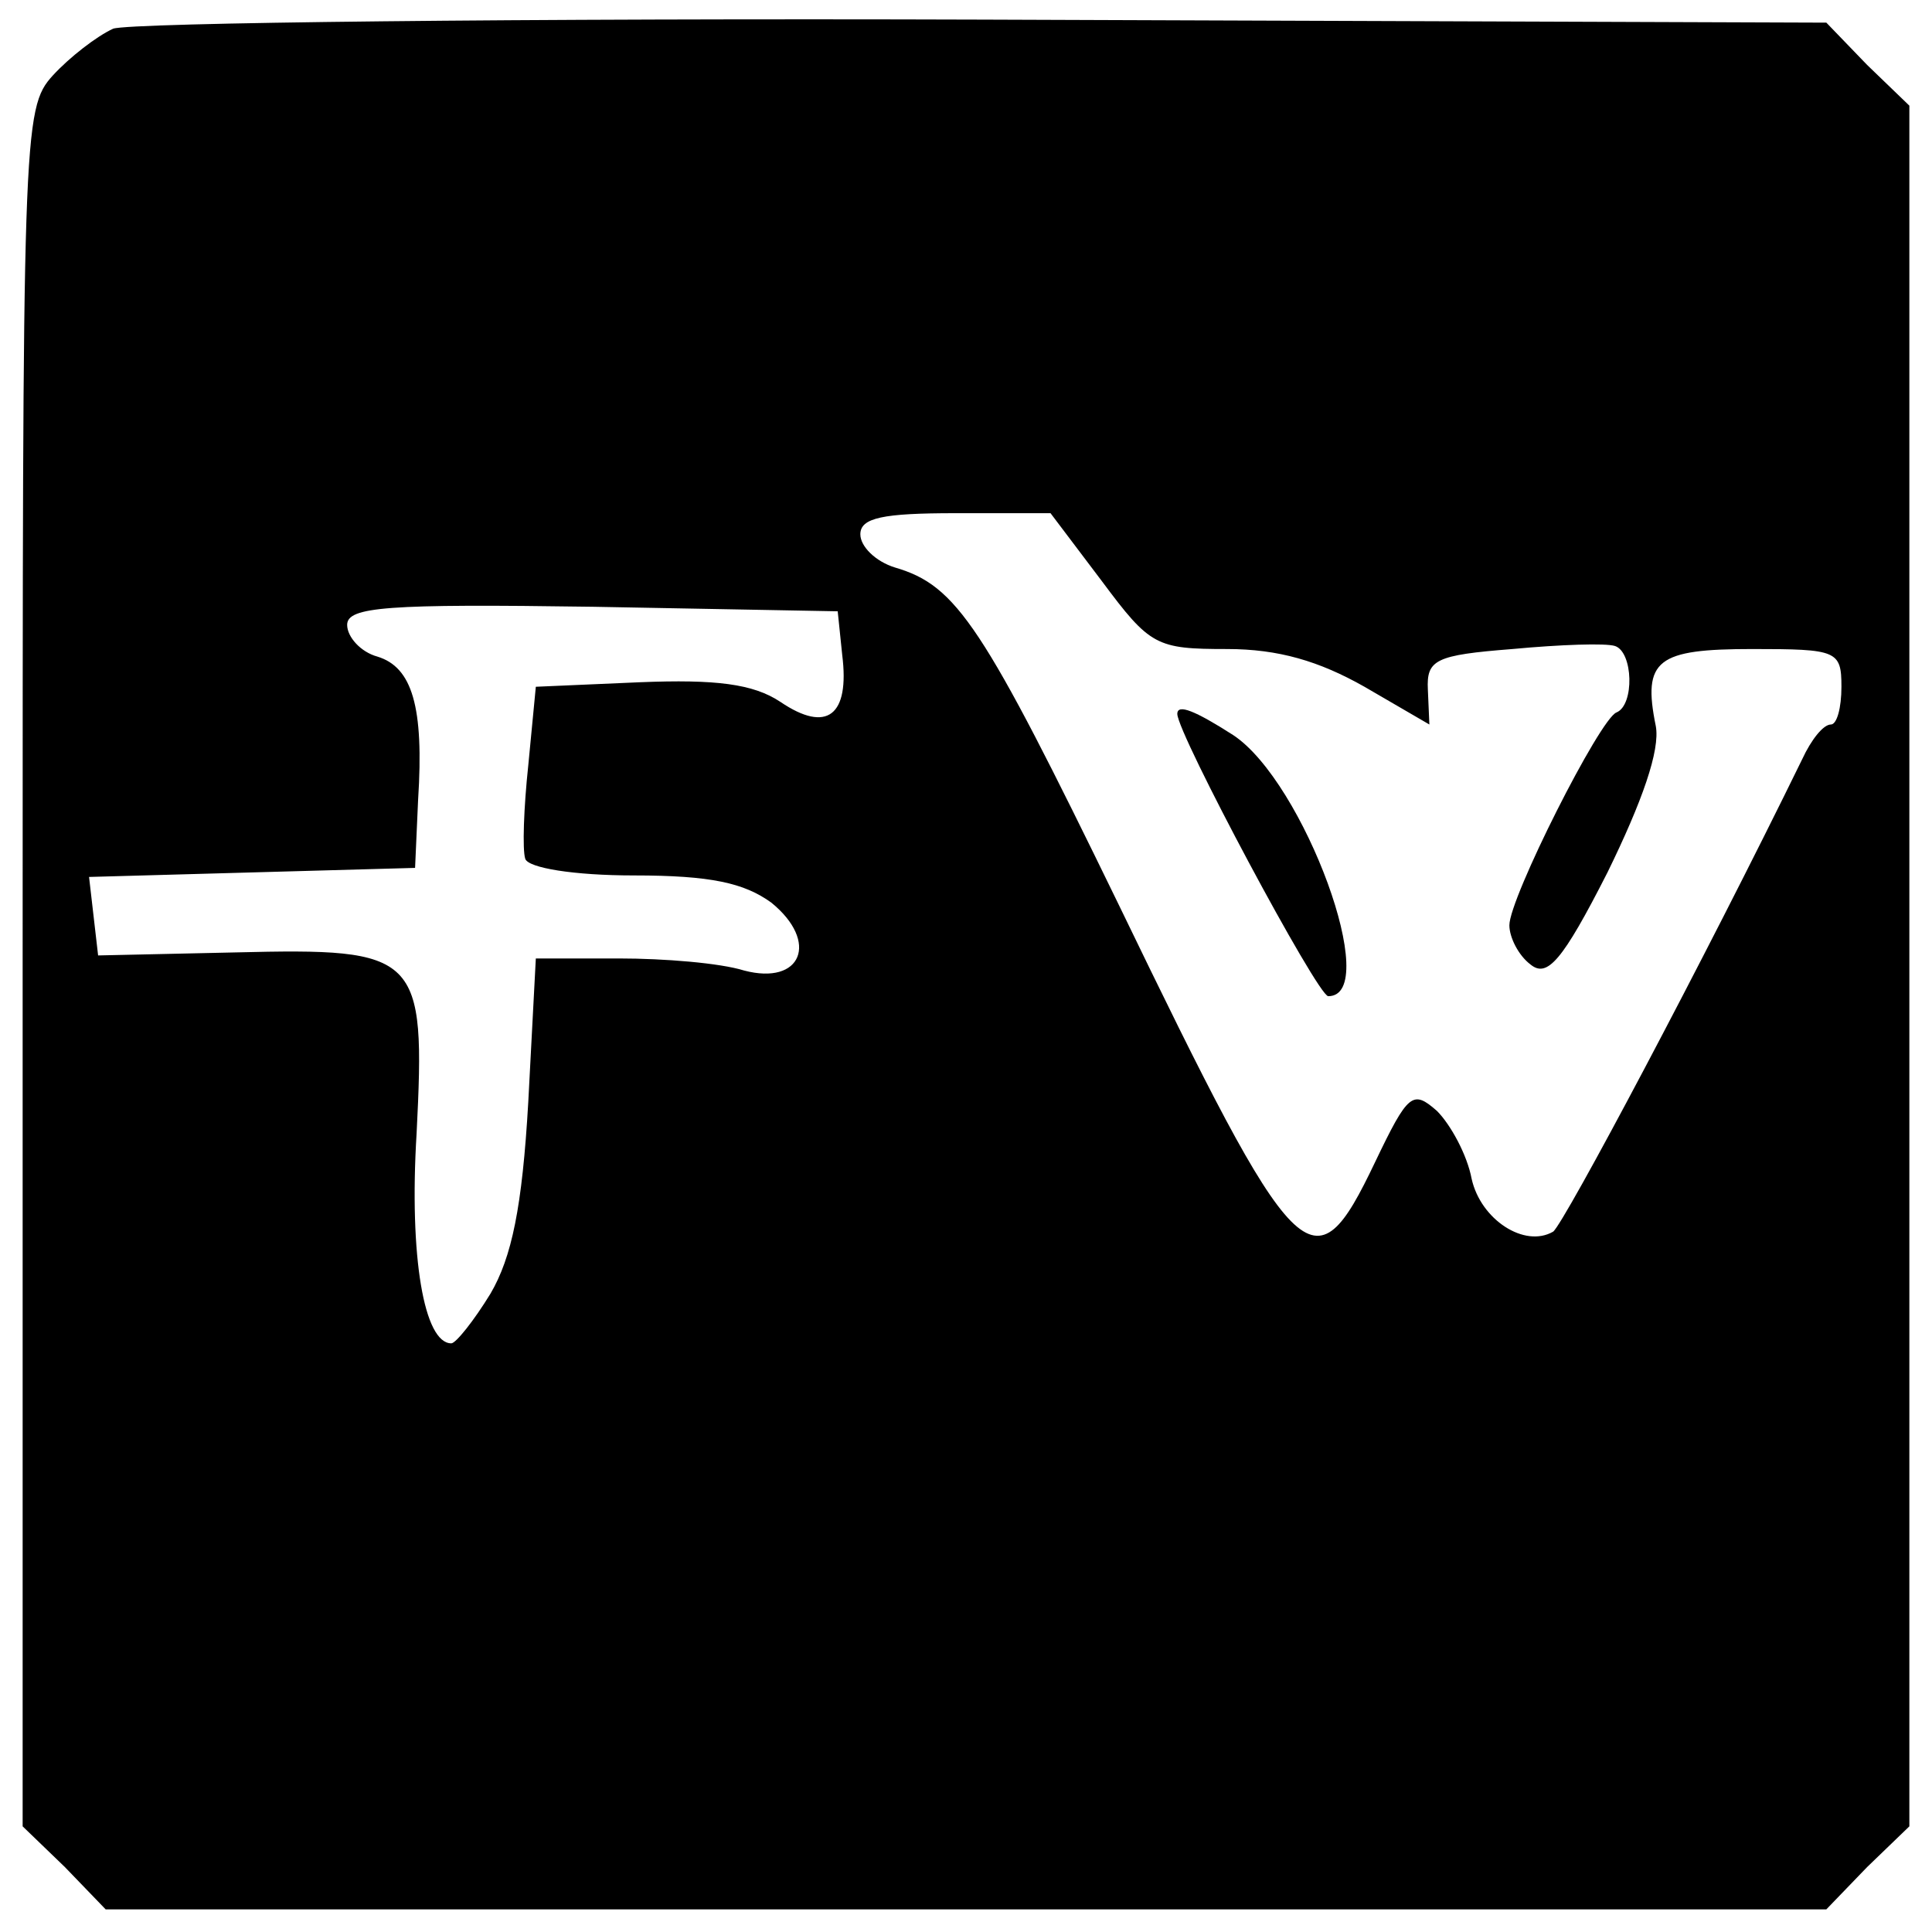 <?xml version="1.0" standalone="no"?>
<!DOCTYPE svg PUBLIC "-//W3C//DTD SVG 20010904//EN"
 "http://www.w3.org/TR/2001/REC-SVG-20010904/DTD/svg10.dtd">
<svg version="1.0" xmlns="http://www.w3.org/2000/svg"
 width="128pt" height="128pt" viewBox="0 0 128 128"
 preserveAspectRatio="xMidYMid meet">
<g transform="translate(0,128) scale(0.1,-0.1)"
fill="#000000" stroke="none">
<path d="M75 1261 c-11 -5 -29 -19 -40 -31 -20 -22 -20 -36 -20 -591 l0 -569
28 -27 27 -28 570 0 570 0 27 28 28 27 0 570 0 570 -28 27 -27 28 -558 2
c-306 1 -566 -2 -577 -6z m655 -366 c32 -43 36 -45 83 -45 34 0 61 -8 91 -25
l43 -25 -1 23 c-1 20 5 23 56 27 32 3 62 4 68 2 12 -4 13 -39 1 -44 -11 -4
-71 -123 -71 -141 0 -8 6 -20 14 -26 11 -9 21 2 51 61 23 47 35 81 32 97 -9
44 1 51 64 51 56 0 59 -1 59 -25 0 -14 -3 -25 -7 -25 -5 0 -13 -10 -19 -23
-65 -133 -158 -308 -165 -313 -19 -11 -48 8 -54 35 -3 16 -14 36 -23 45 -16
14 -19 12 -41 -34 -41 -86 -51 -75 -170 171 -90 185 -107 211 -148 223 -13 4
-23 14 -23 22 0 11 15 14 63 14 l63 0 34 -45z m-172 -49 c5 -40 -10 -52 -41
-31 -18 12 -43 15 -93 13 l-69 -3 -5 -52 c-3 -28 -4 -56 -2 -62 2 -6 32 -11
72 -11 51 0 73 -5 91 -18 32 -26 20 -55 -18 -45 -16 5 -53 8 -83 8 l-55 0 -5
-95 c-4 -70 -11 -103 -25 -127 -11 -18 -23 -33 -26 -33 -18 0 -28 57 -23 139
6 119 2 123 -120 120 l-91 -2 -3 26 -3 26 108 3 108 3 2 45 c4 62 -4 88 -27
95 -11 3 -20 13 -20 21 0 12 26 14 163 12 l162 -3 3 -29z"/>
<path d="M780 807 c0 -13 93 -187 100 -187 36 0 -16 142 -63 173 -25 16 -37
21 -37 14z"/>
</g>
</svg>
